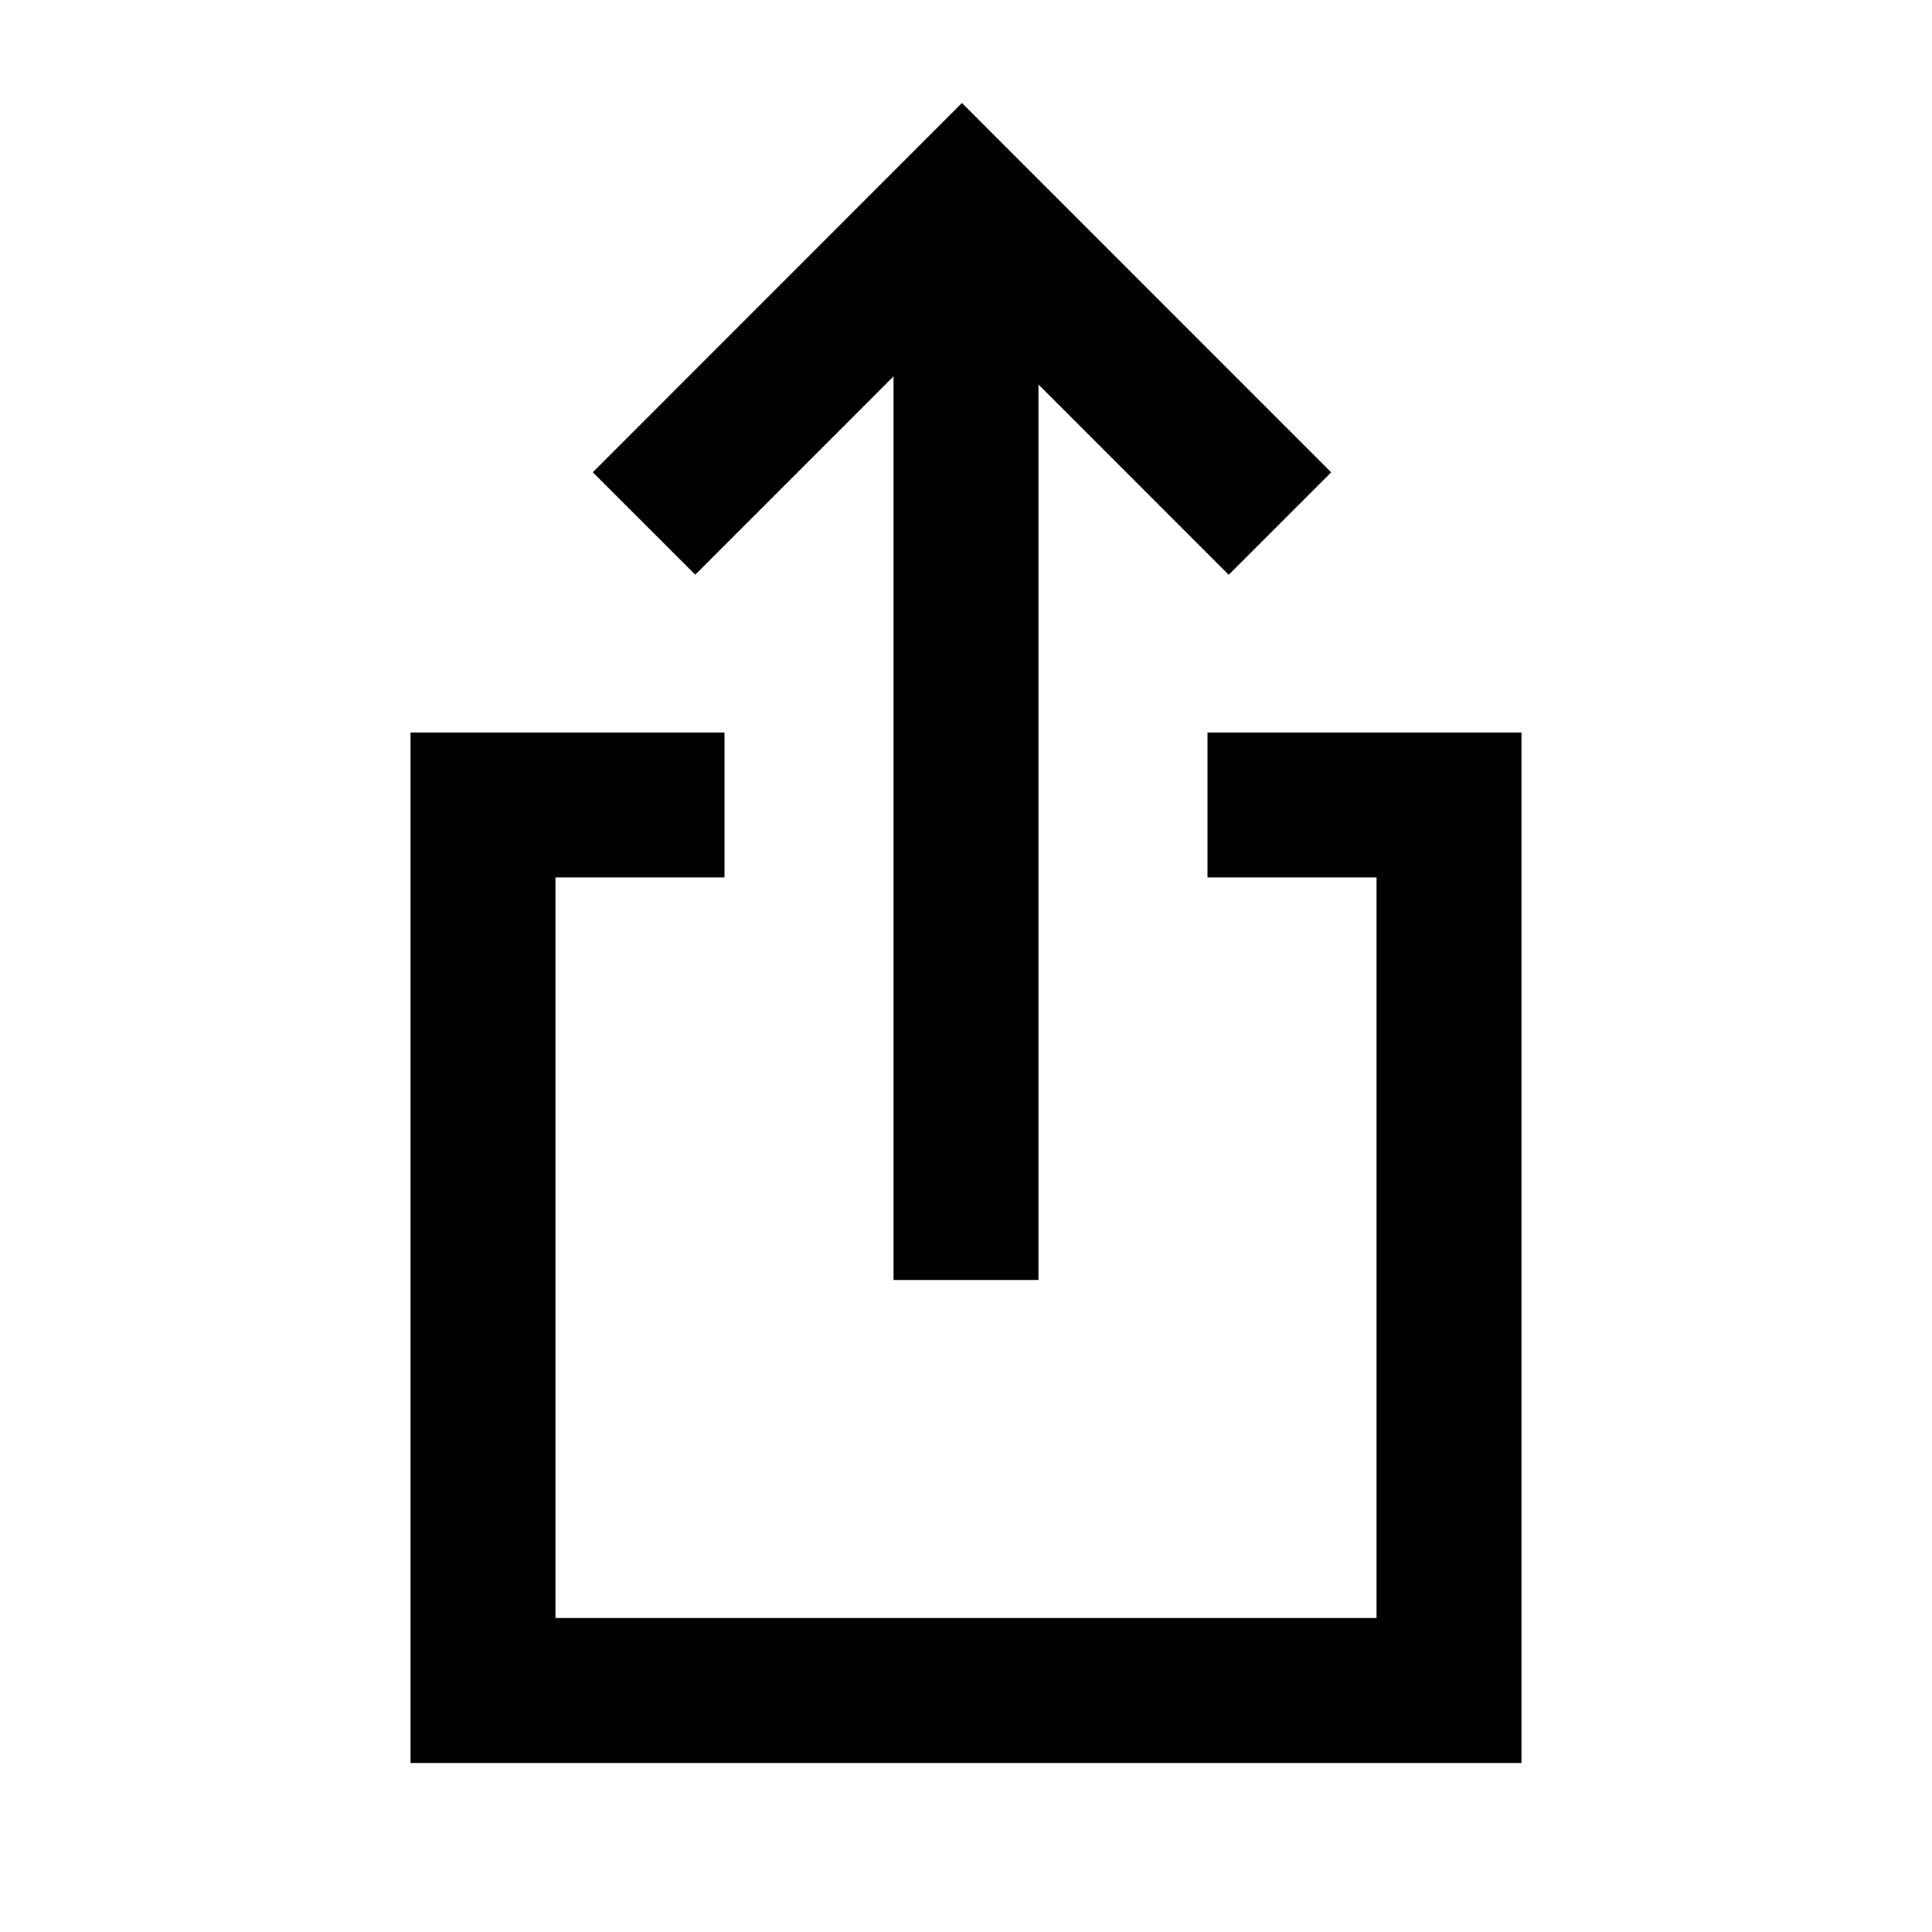 <svg id="share" viewBox="0 0 20 20">
  <g stroke="currentColor" stroke-width="1.5" fill="none" fill-rule="evenodd">
    <path d="M10 12.5V2.917" stroke-linecap="square"/>
    <path d="M6.667 5.419l3.291-3.292L13.25 5.42m-.75 2.913H15V17.5H5V8.333h2.5"/>
  </g>
</svg>
